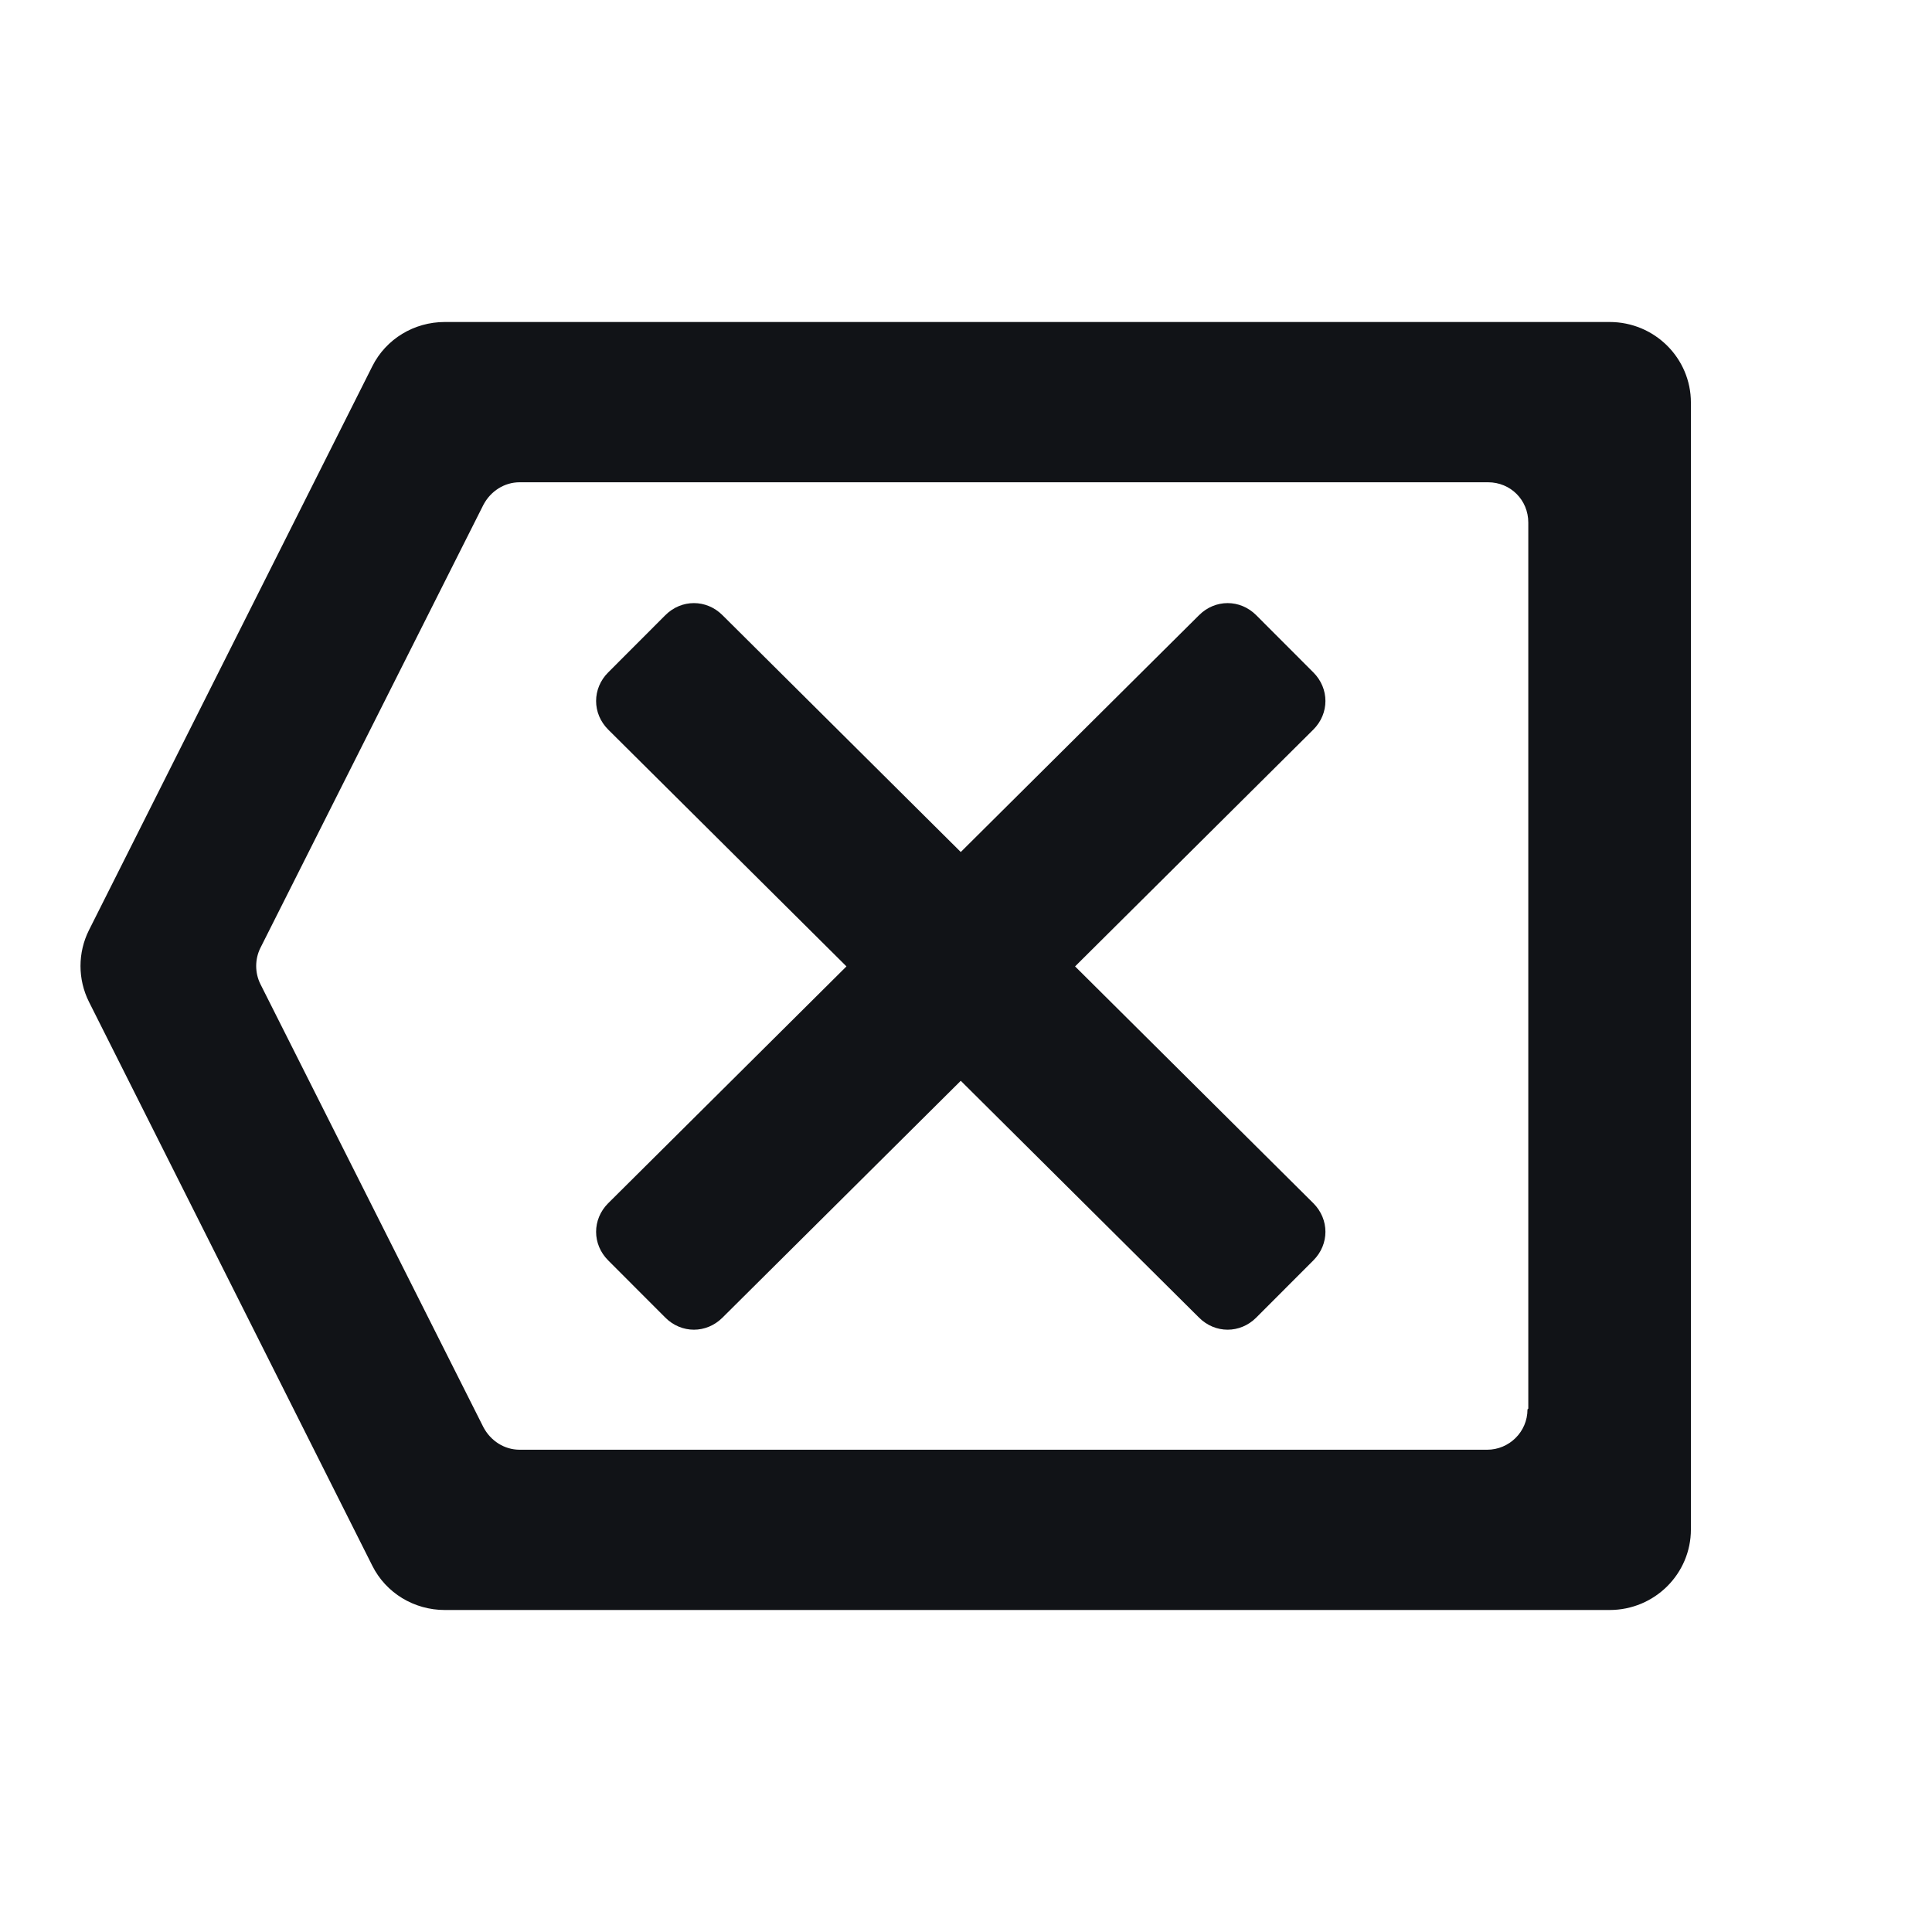 <svg width="24" height="24" viewBox="0 0 24 24" fill="none" xmlns="http://www.w3.org/2000/svg">
<g id="Clear">
<g id="Vector">
<path d="M5.525 4C5.145 4 4.795 4.21 4.625 4.55L1.105 11.555C0.965 11.835 0.965 12.165 1.105 12.445L4.625 19.45C4.795 19.79 5.145 20 5.525 20H19.995C20.555 20 21.005 19.55 21.005 18.999V5.001C21.005 4.45 20.555 4 19.995 4H5.525ZM18.975 17.508C18.975 17.789 18.745 18.009 18.475 18.009H6.455C6.265 18.009 6.095 17.899 6.005 17.729L3.235 12.225C3.165 12.085 3.165 11.915 3.235 11.775L6.005 6.271C6.095 6.101 6.265 5.991 6.455 5.991H18.485C18.765 5.991 18.985 6.211 18.985 6.492V17.498L18.975 17.508Z" fill="#111317"/>
<path d="M16.315 8.353L15.605 7.642C15.405 7.442 15.095 7.442 14.895 7.642L11.935 10.584L8.975 7.642C8.775 7.442 8.465 7.442 8.265 7.642L7.555 8.353C7.355 8.553 7.355 8.863 7.555 9.063L10.515 12.005L7.555 14.947C7.355 15.147 7.355 15.457 7.555 15.657L8.265 16.368C8.465 16.568 8.775 16.568 8.975 16.368L11.935 13.426L14.895 16.368C15.095 16.568 15.405 16.568 15.605 16.368L16.315 15.657C16.515 15.457 16.515 15.147 16.315 14.947L13.355 12.005L16.315 9.063C16.515 8.863 16.515 8.553 16.315 8.353Z" fill="#111317"/>
</g>
</g>
</svg>
